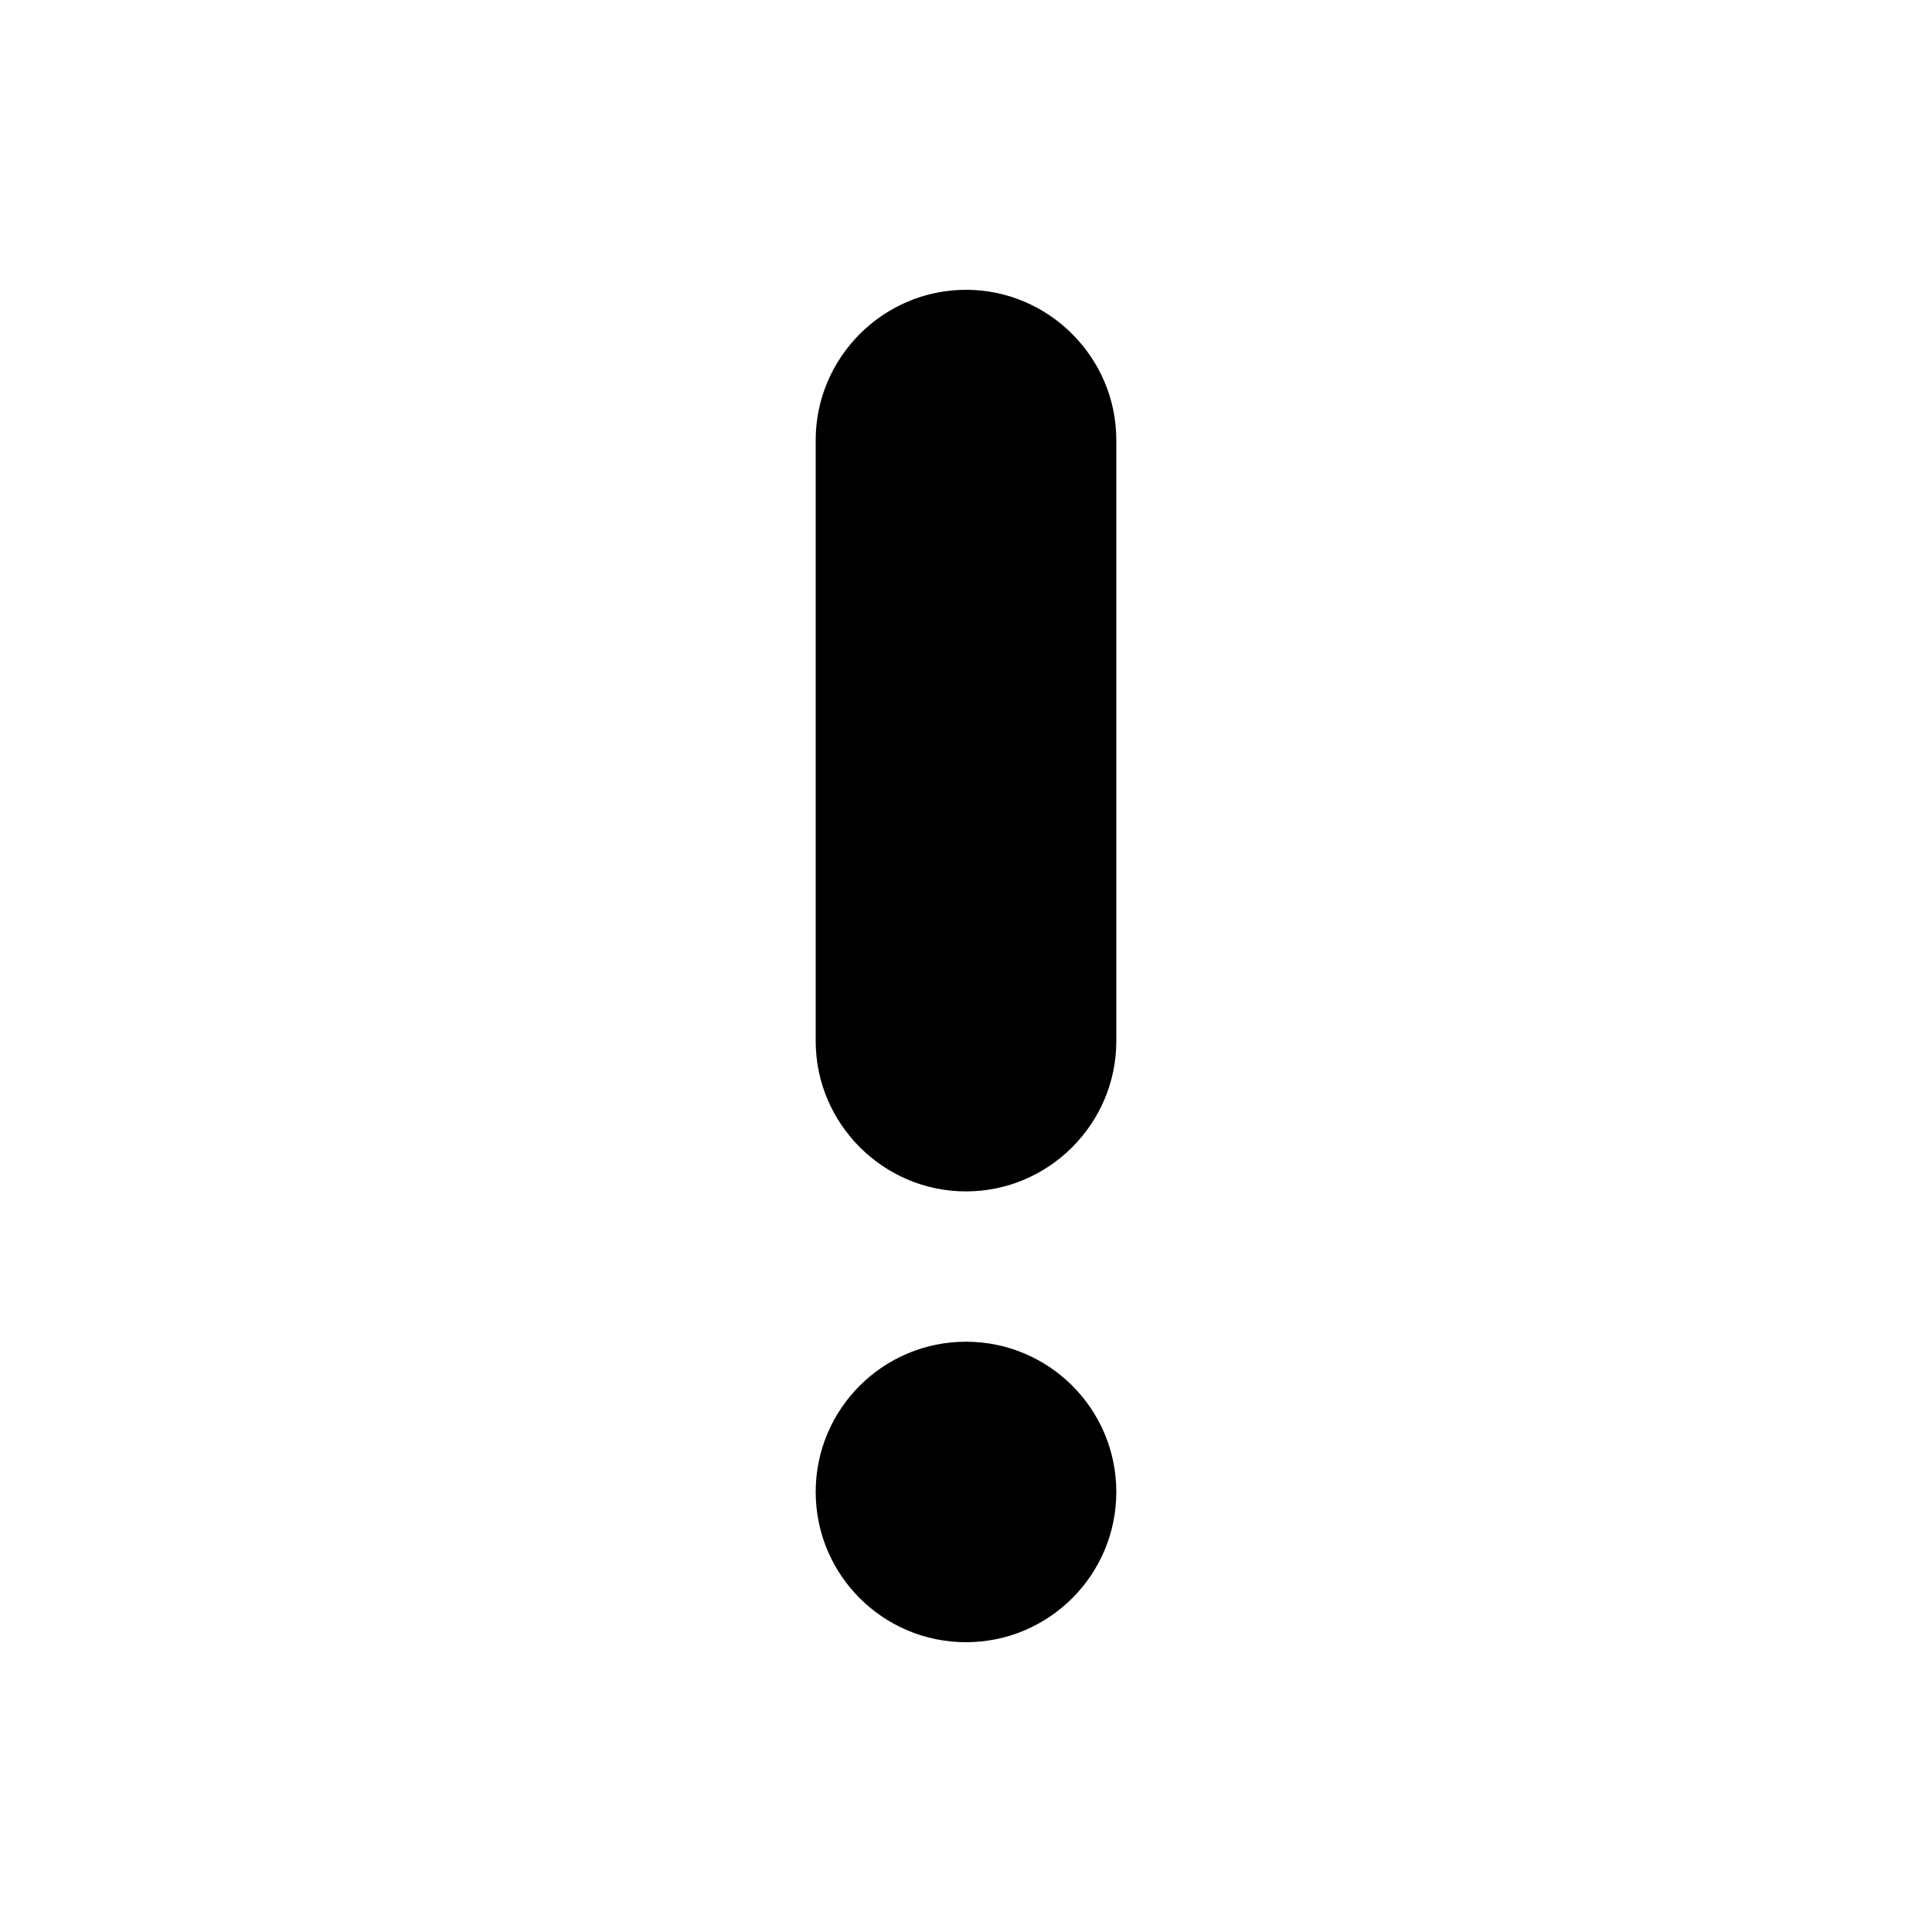 <svg width="15" height="15" viewBox="0 0 15 15" fill="none" xmlns="http://www.w3.org/2000/svg">
<path d="M7.5 12.75C8.144 12.75 8.667 12.228 8.667 11.583C8.667 10.939 8.144 10.417 7.5 10.417C6.856 10.417 6.333 10.939 6.333 11.583C6.333 12.228 6.856 12.75 7.5 12.75Z" fill="currentColor"/>
<path d="M7.5 2.25C6.858 2.25 6.333 2.775 6.333 3.417V8.083C6.333 8.725 6.858 9.25 7.5 9.25C8.142 9.25 8.667 8.725 8.667 8.083V3.417C8.667 2.775 8.142 2.25 7.5 2.25Z" fill="currentColor"/>
</svg>
